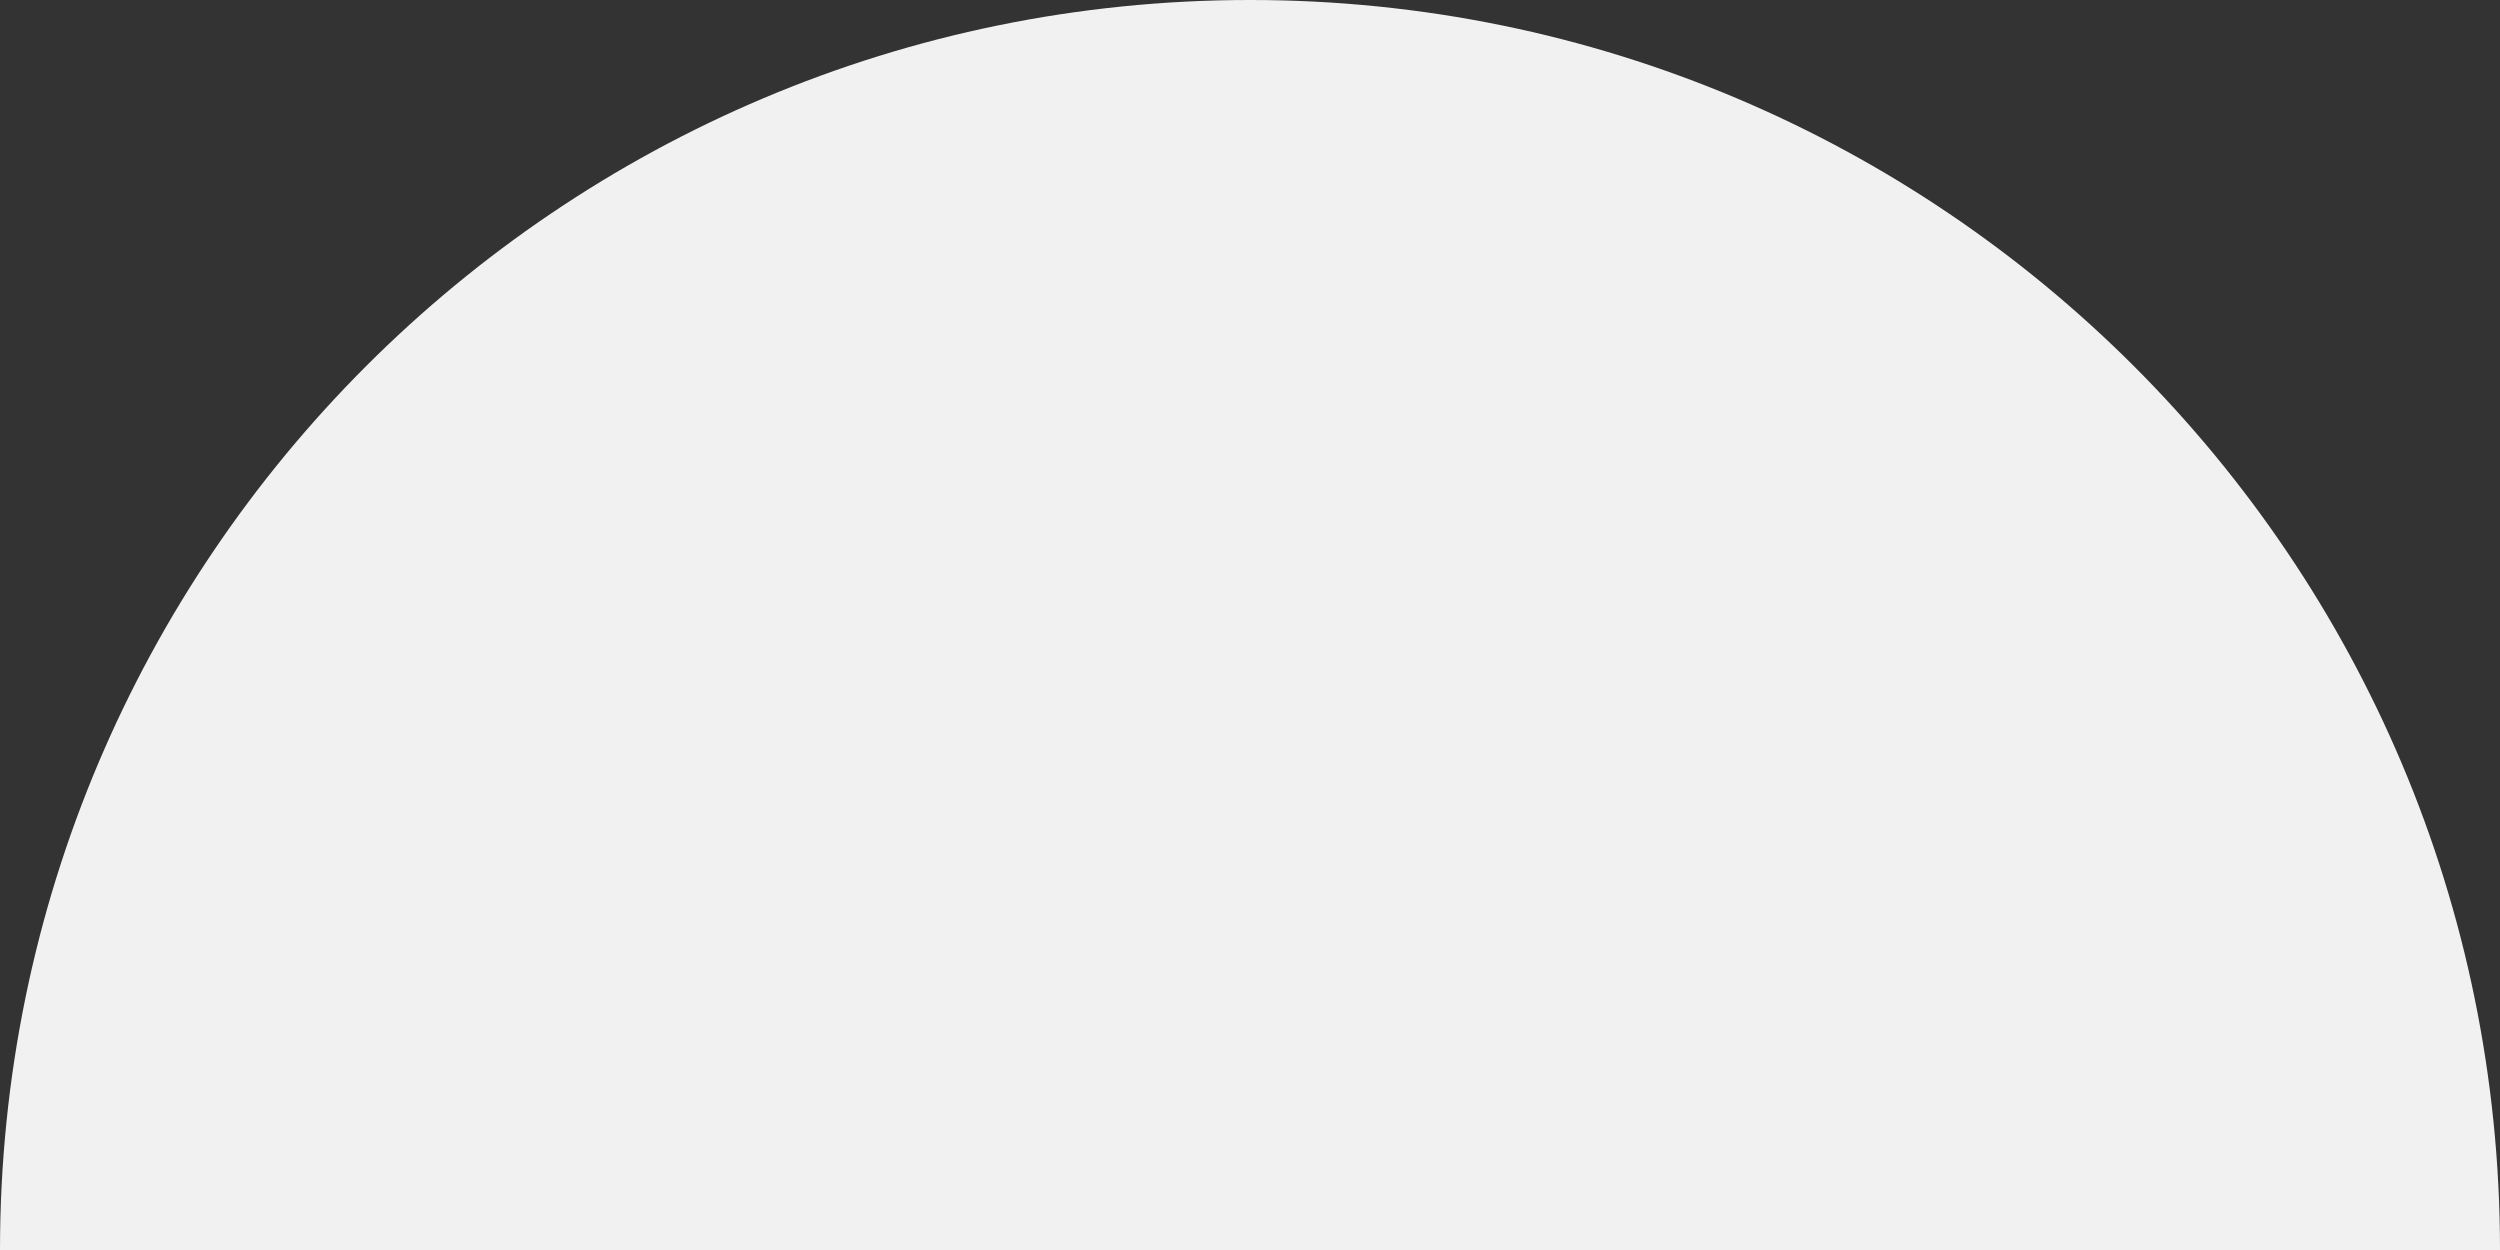 <svg width="40" height="20" fill="#F1F1F1" xmlns="http://www.w3.org/2000/svg"><rect width="100%" height="100%" fill="#333333" stroke="none"/><path fill-rule="evenodd" clip-rule="evenodd" d="M20 0C8.954 0 0 8.954 0 20h40C40 8.954 31.046 0 20 0z"/></svg>